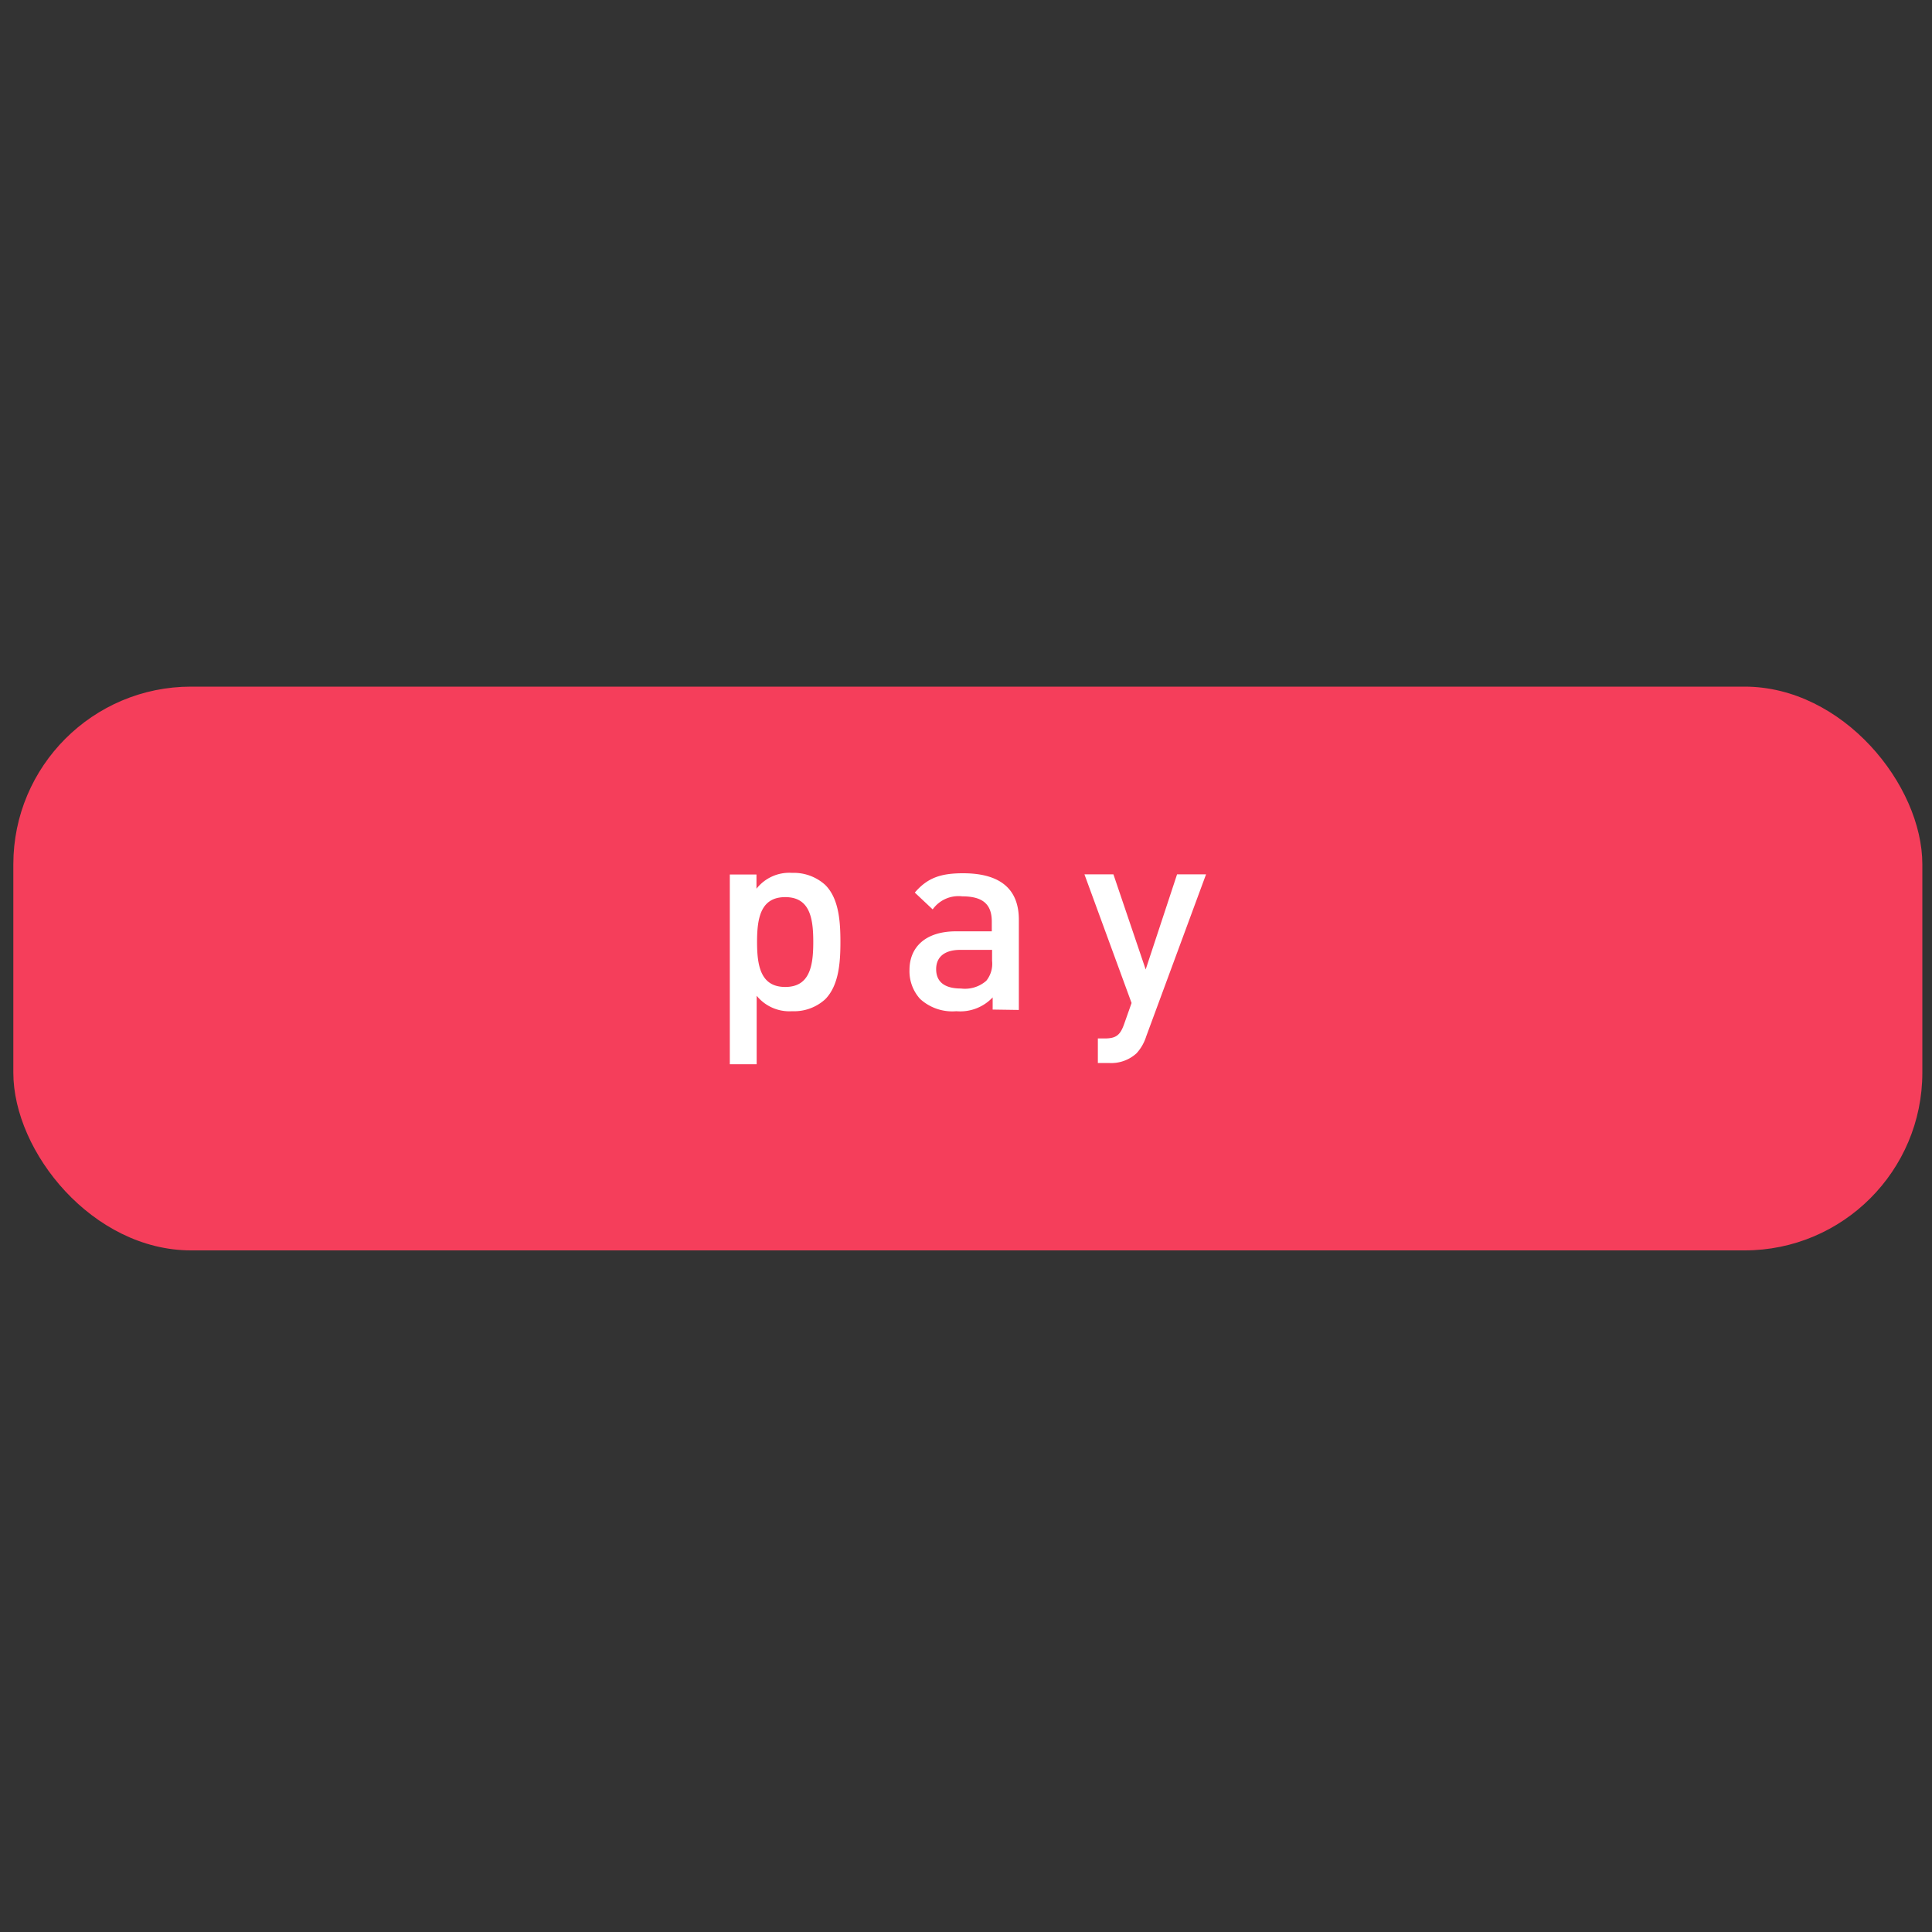 <svg id="Layer_1" data-name="Layer 1" xmlns="http://www.w3.org/2000/svg" viewBox="0 0 200 200"><rect x="0" y="0" width="200" height="200" fill="#333333" stroke="none"/><defs><style>.cls-1{fill:#f53e5b;}.cls-2{fill:#fff;}</style></defs><title>semi_icon</title><rect class="cls-1" x="1.38" y="71.08" width="197.62" height="58.36" rx="18.4"/><path class="cls-2" d="M85.43,103.44A4.78,4.78,0,0,1,82,104.68a4.36,4.36,0,0,1-3.67-1.6v7.09H75.55V90.53h2.76V92A4.31,4.31,0,0,1,82,90.36a4.84,4.84,0,0,1,3.42,1.24C86.84,93,87,95.38,87,97.51S86.84,102,85.43,103.44ZM81.29,92.87c-2.54,0-2.92,2.15-2.92,4.64s.38,4.66,2.92,4.66,2.9-2.18,2.9-4.66S83.83,92.87,81.29,92.87Z"/><path class="cls-2" d="M102.76,104.51v-1.26A4.61,4.61,0,0,1,99,104.68a4.94,4.94,0,0,1-3.75-1.27,4.27,4.27,0,0,1-1.1-3c0-2.34,1.63-4,4.83-4h3.69v-1c0-1.76-.88-2.62-3.06-2.62a3.28,3.28,0,0,0-3.06,1.35l-1.85-1.74c1.32-1.54,2.7-2,5-2,3.84,0,5.77,1.63,5.77,4.8v9.35Zm-.06-6.18H99.42c-1.66,0-2.51.75-2.51,2s.8,2,2.56,2a3.35,3.35,0,0,0,2.63-.8,2.8,2.8,0,0,0,.6-2.06Z"/><path class="cls-2" d="M118.65,107.3a4.63,4.63,0,0,1-1,1.74,3.88,3.88,0,0,1-2.87,1h-1.13v-2.54h.72c1.18,0,1.6-.36,2-1.49l.77-2.18-4.88-13.32h3l3.34,9.85,3.25-9.85h3Z"/></svg>